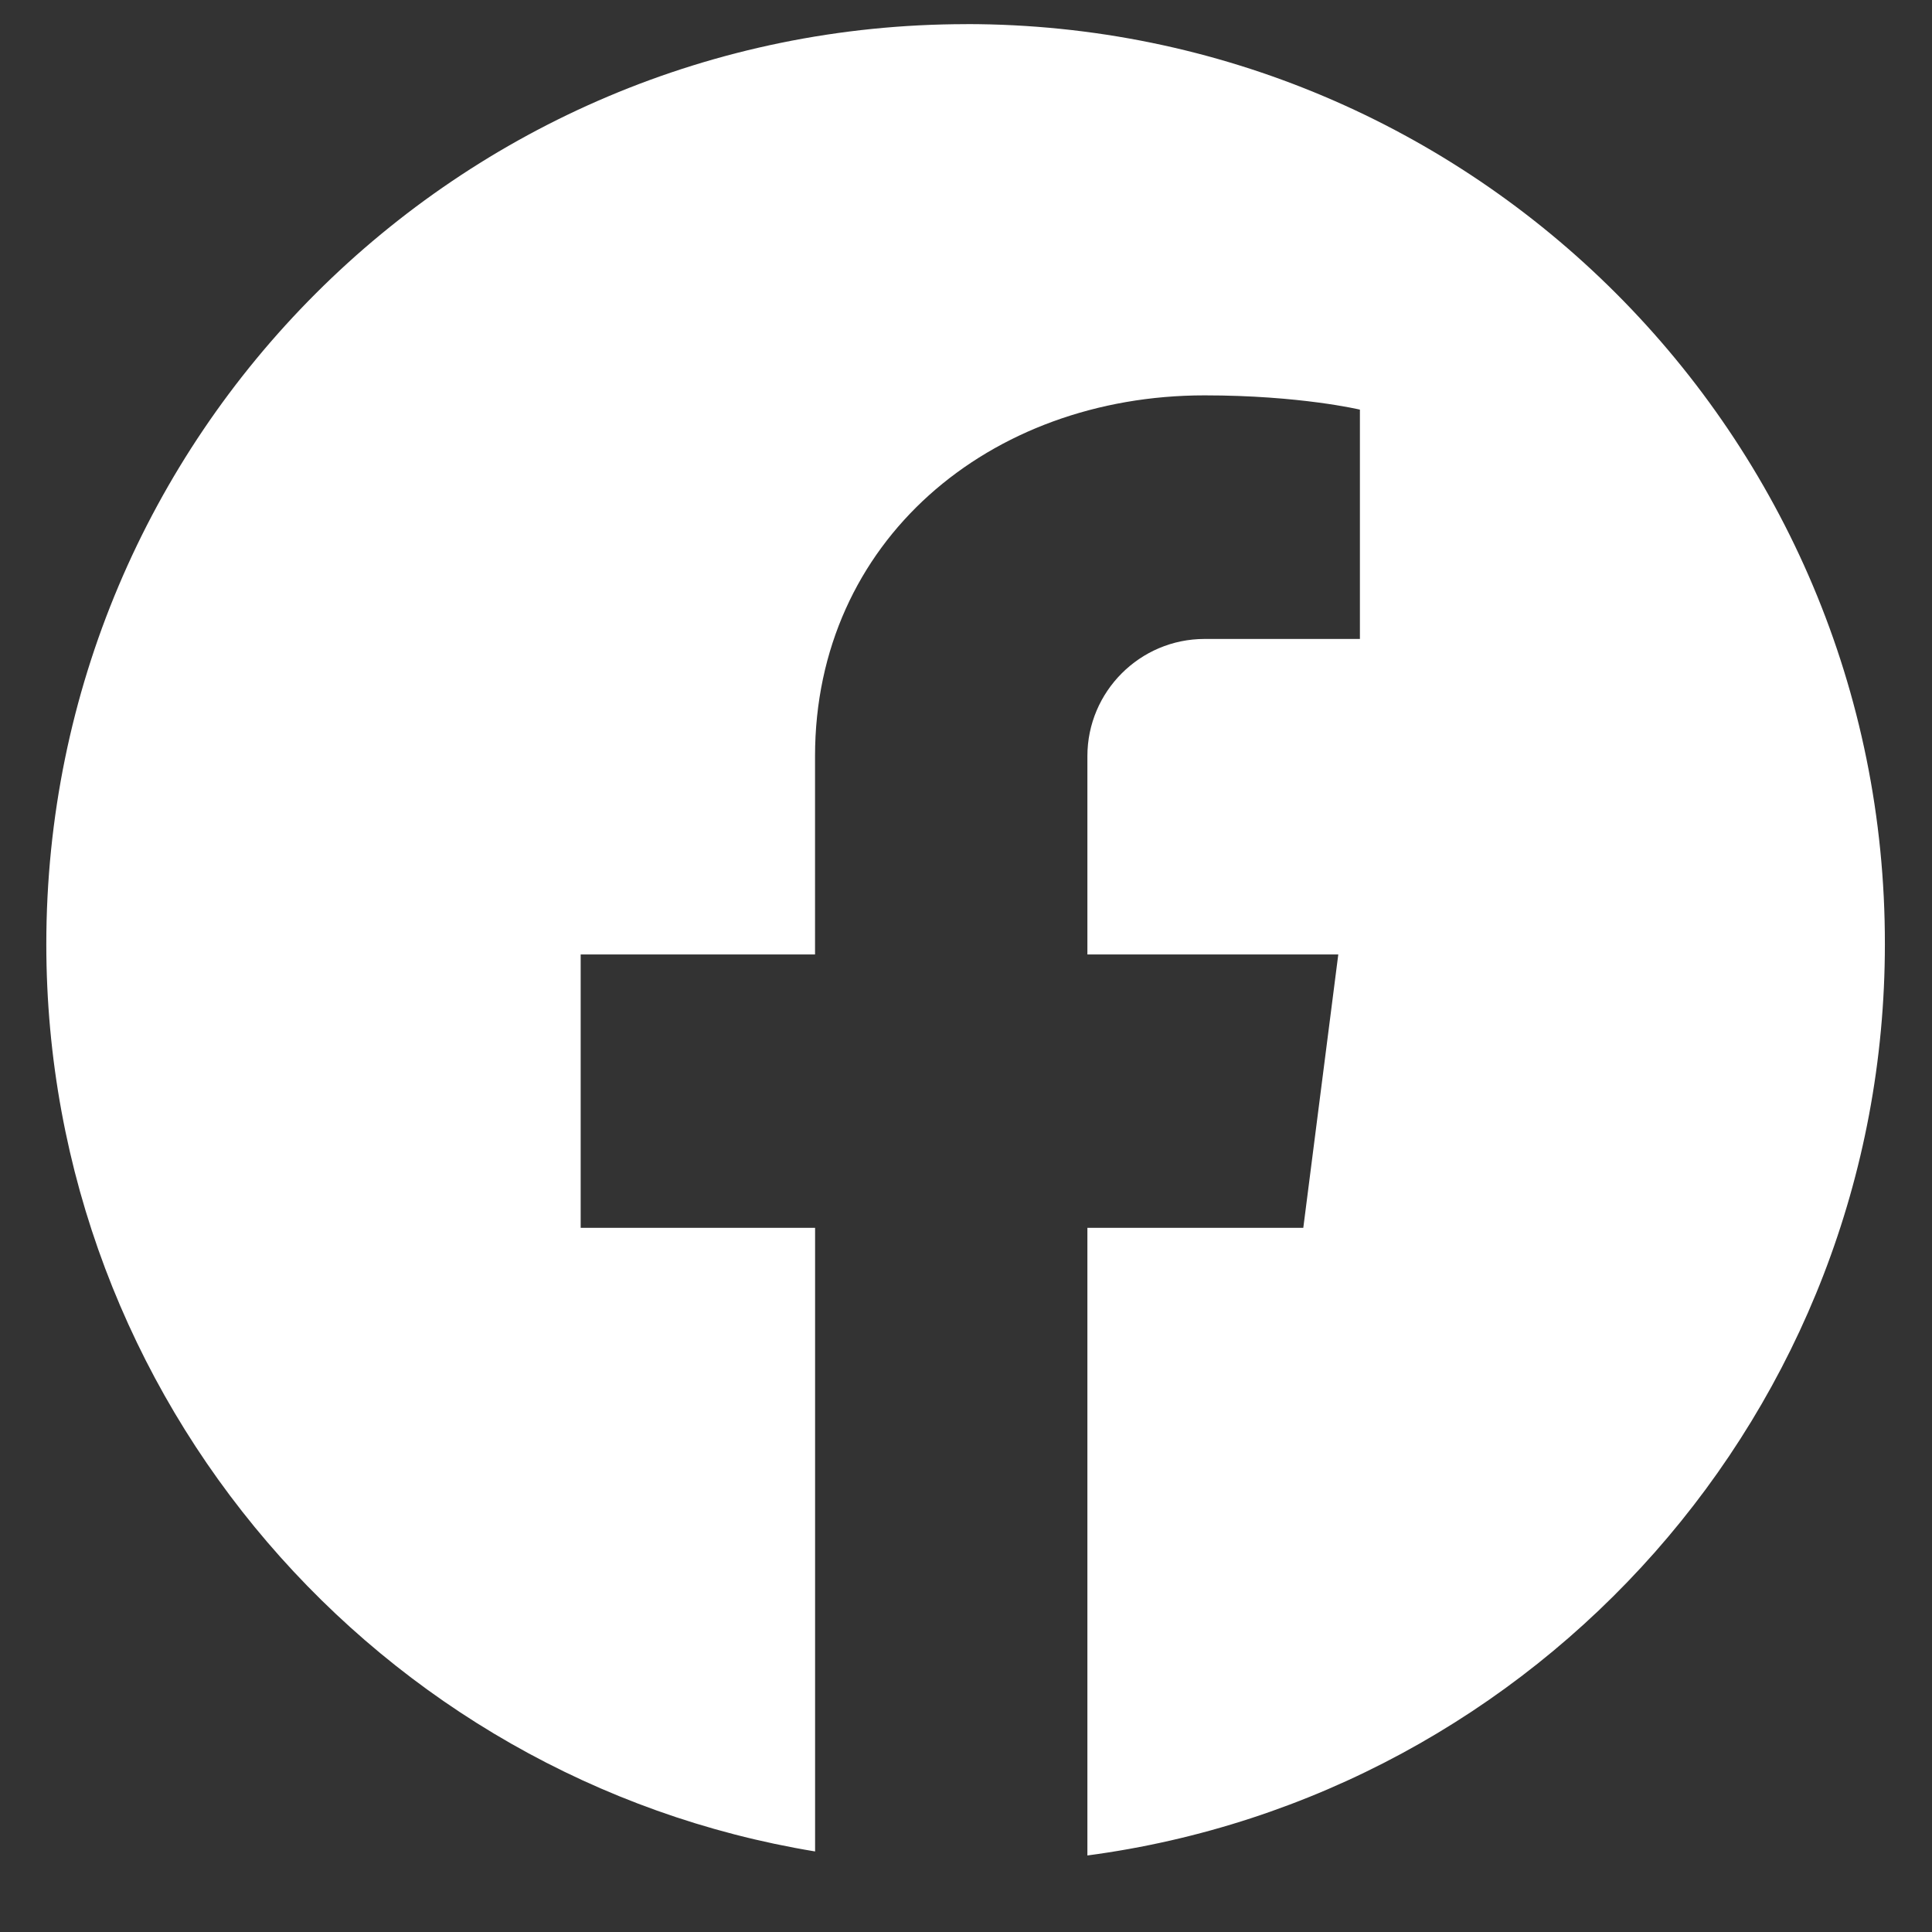 <svg
    xmlns="http://www.w3.org/2000/svg"
    width="48"
    height="48"
    viewBox="0 0 36 36"
  >
    <rect x="0" y="0" width="36" height="36" fill="#333333" stroke="none"/>
    <defs>
      <clipPath id="a">
        <path d="M.488 0h35.024v35.027H.488Zm0 0" />
      </clipPath>
      <clipPath id="b">
        <path d="M.863.438H35.16v34.296H.863Zm0 0" />
      </clipPath>
    </defs>
    <g fill="transparent" clipPath="url(#a)">
      <path d="M.488 0h35.024v35.027H.488Zm0 0" />
      <path d="M.488 0h35.024v35.027H.488Zm0 0" />
    </g>
    <g clipPath="url(#b)">
      <path
        fill="#fff"
        d="M18.008.45C8.535.45.863 8.12.863 17.593c0 8.504 6.203 15.57 14.325 16.906V22.879H10.82v-5.094h4.367V14.09c0-4.008 3.25-6.723 7.258-6.723 1.782 0 2.895.266 2.895.266v4.273h-2.895c-1.203 0-2.183.98-2.183 2.184v3.695h4.675l-.652 5.094h-4.023v11.695c8.386-1.113 14.86-8.297 14.86-16.98C35.136 8.12 27.46.449 18.007.449Zm0 0"
      />
    </g>
  </svg>